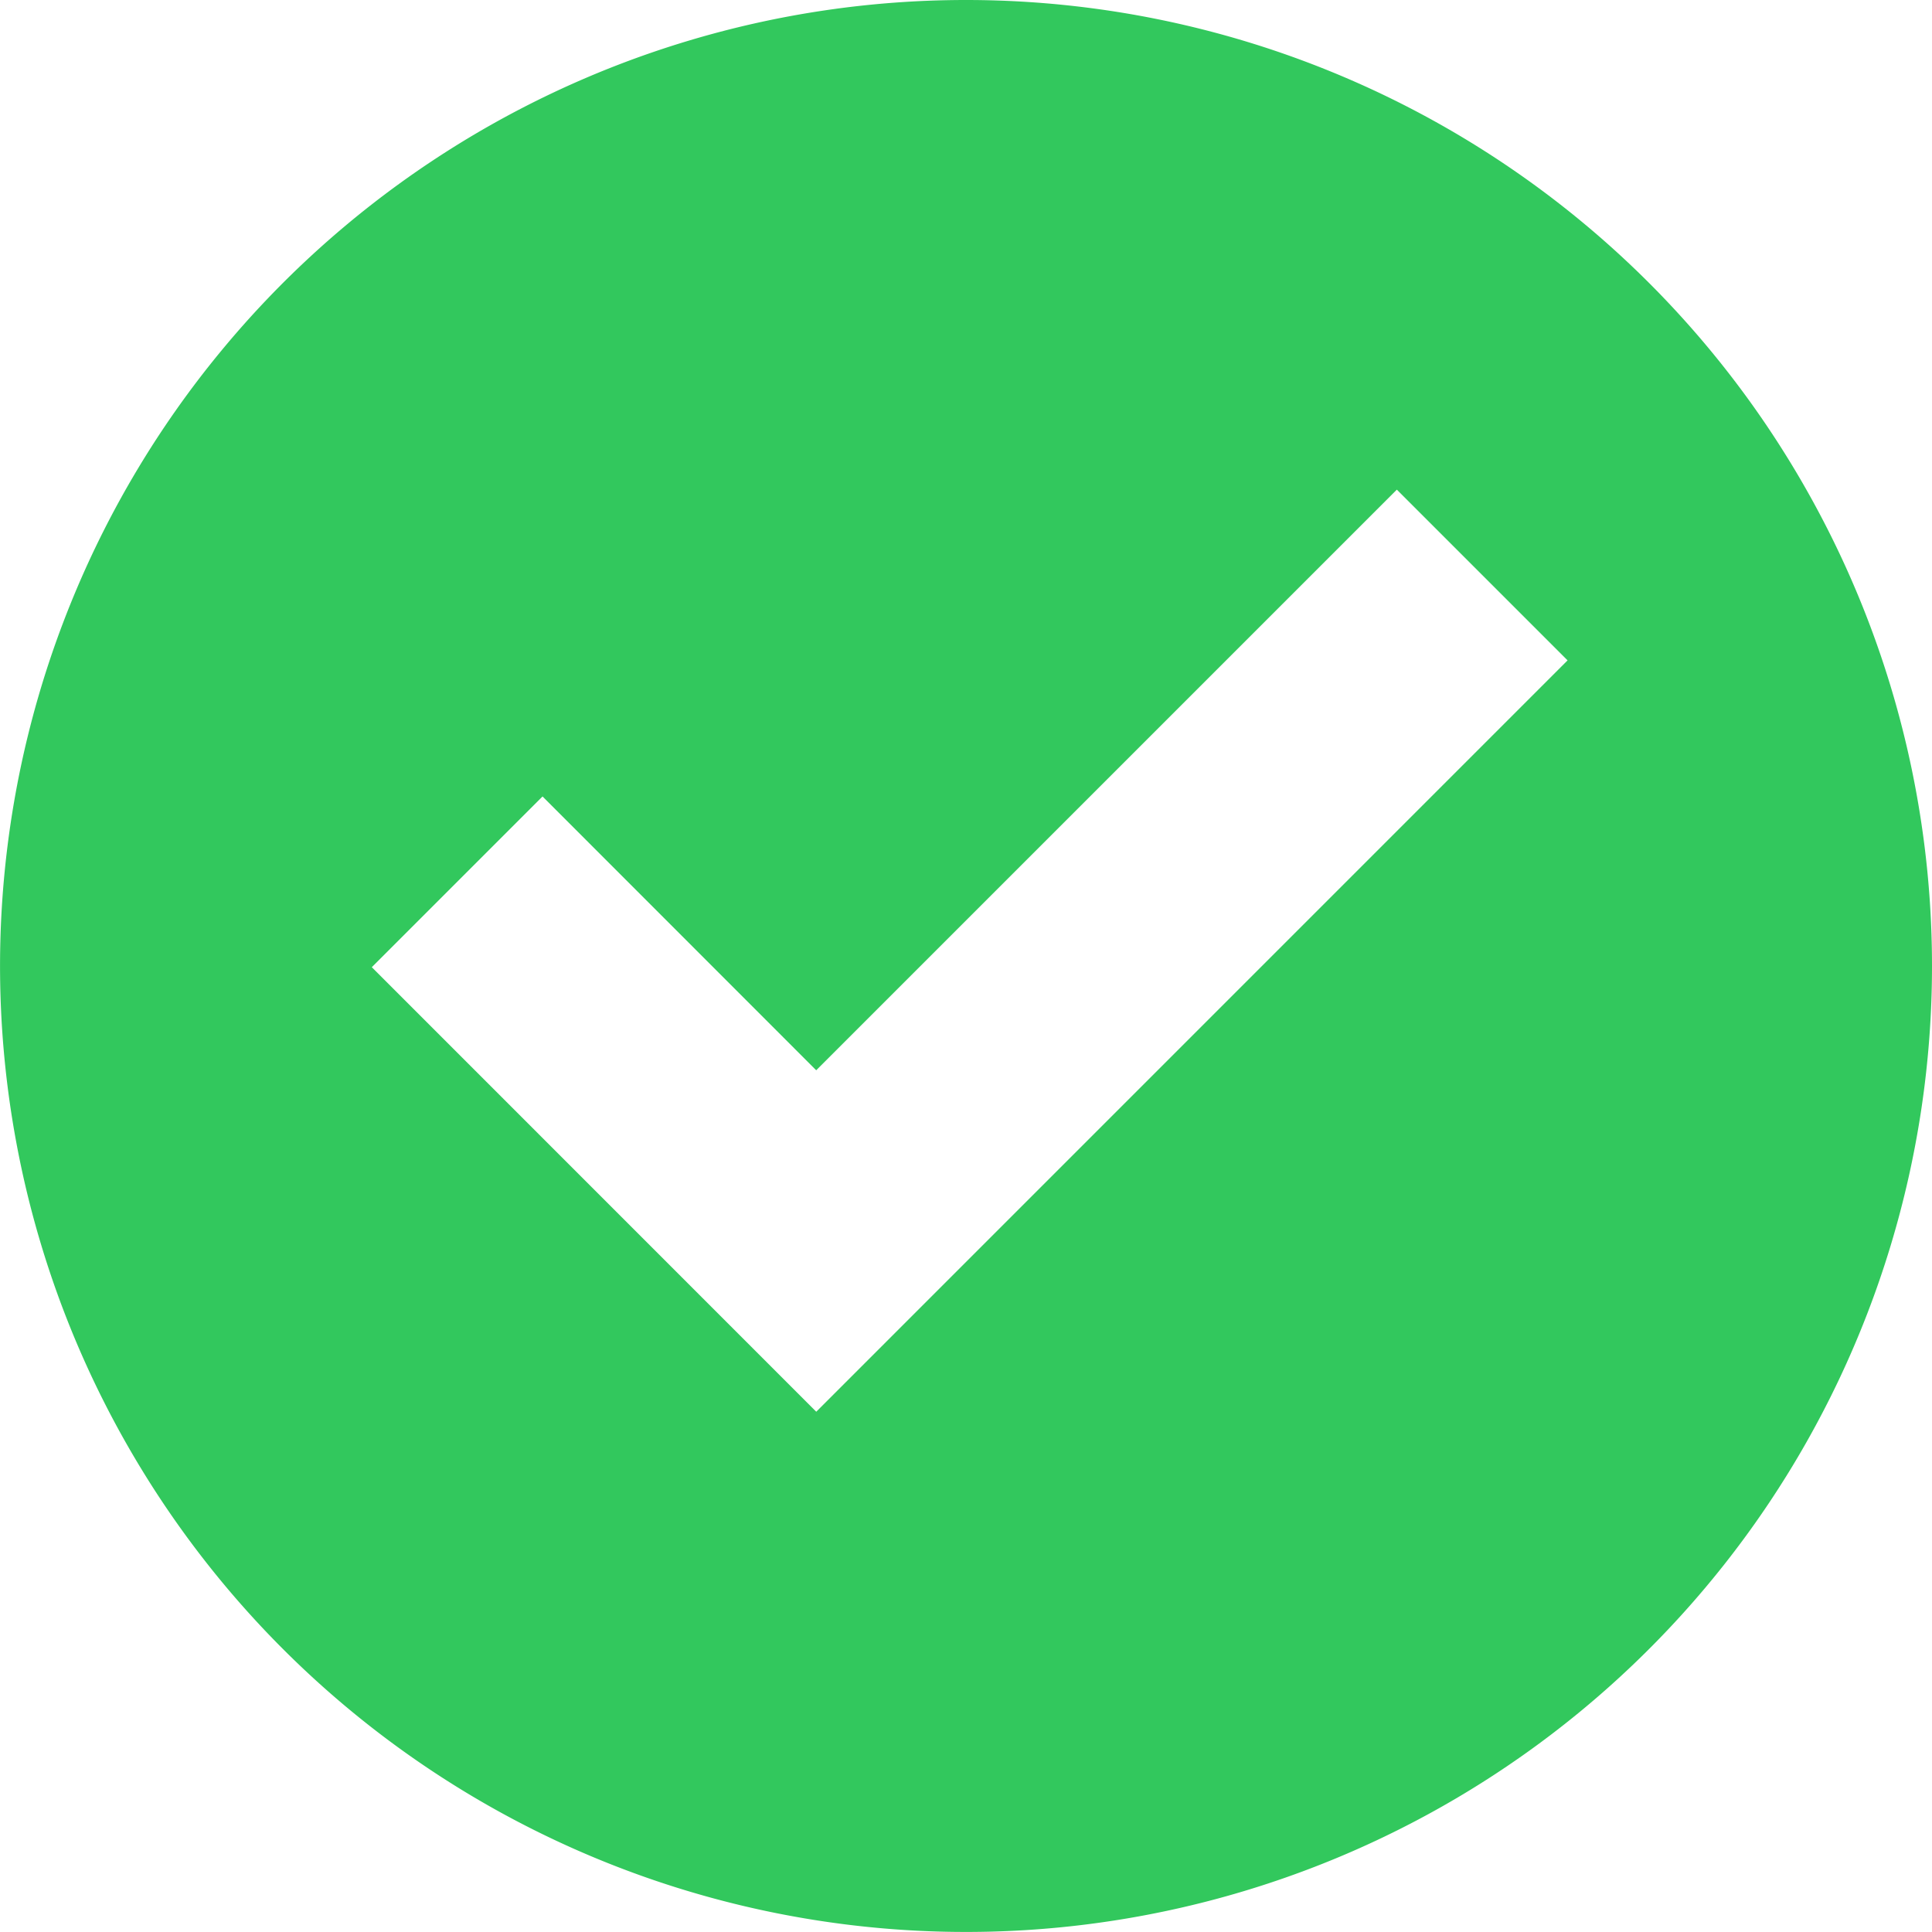 <svg id="iconfinder_check_alt_118699" xmlns="http://www.w3.org/2000/svg" width="41.383" height="41.383" viewBox="0 0 41.383 41.383">
  <path id="Path_28" data-name="Path 28" d="M20.691,0A20.691,20.691,0,1,0,41.383,20.691,20.692,20.692,0,0,0,20.691,0ZM17.484,30.239,7.964,20.717l3.657-3.657,5.862,5.865L29.92,10.488l3.657,3.657Z" fill="#32c85d"/>
</svg>
